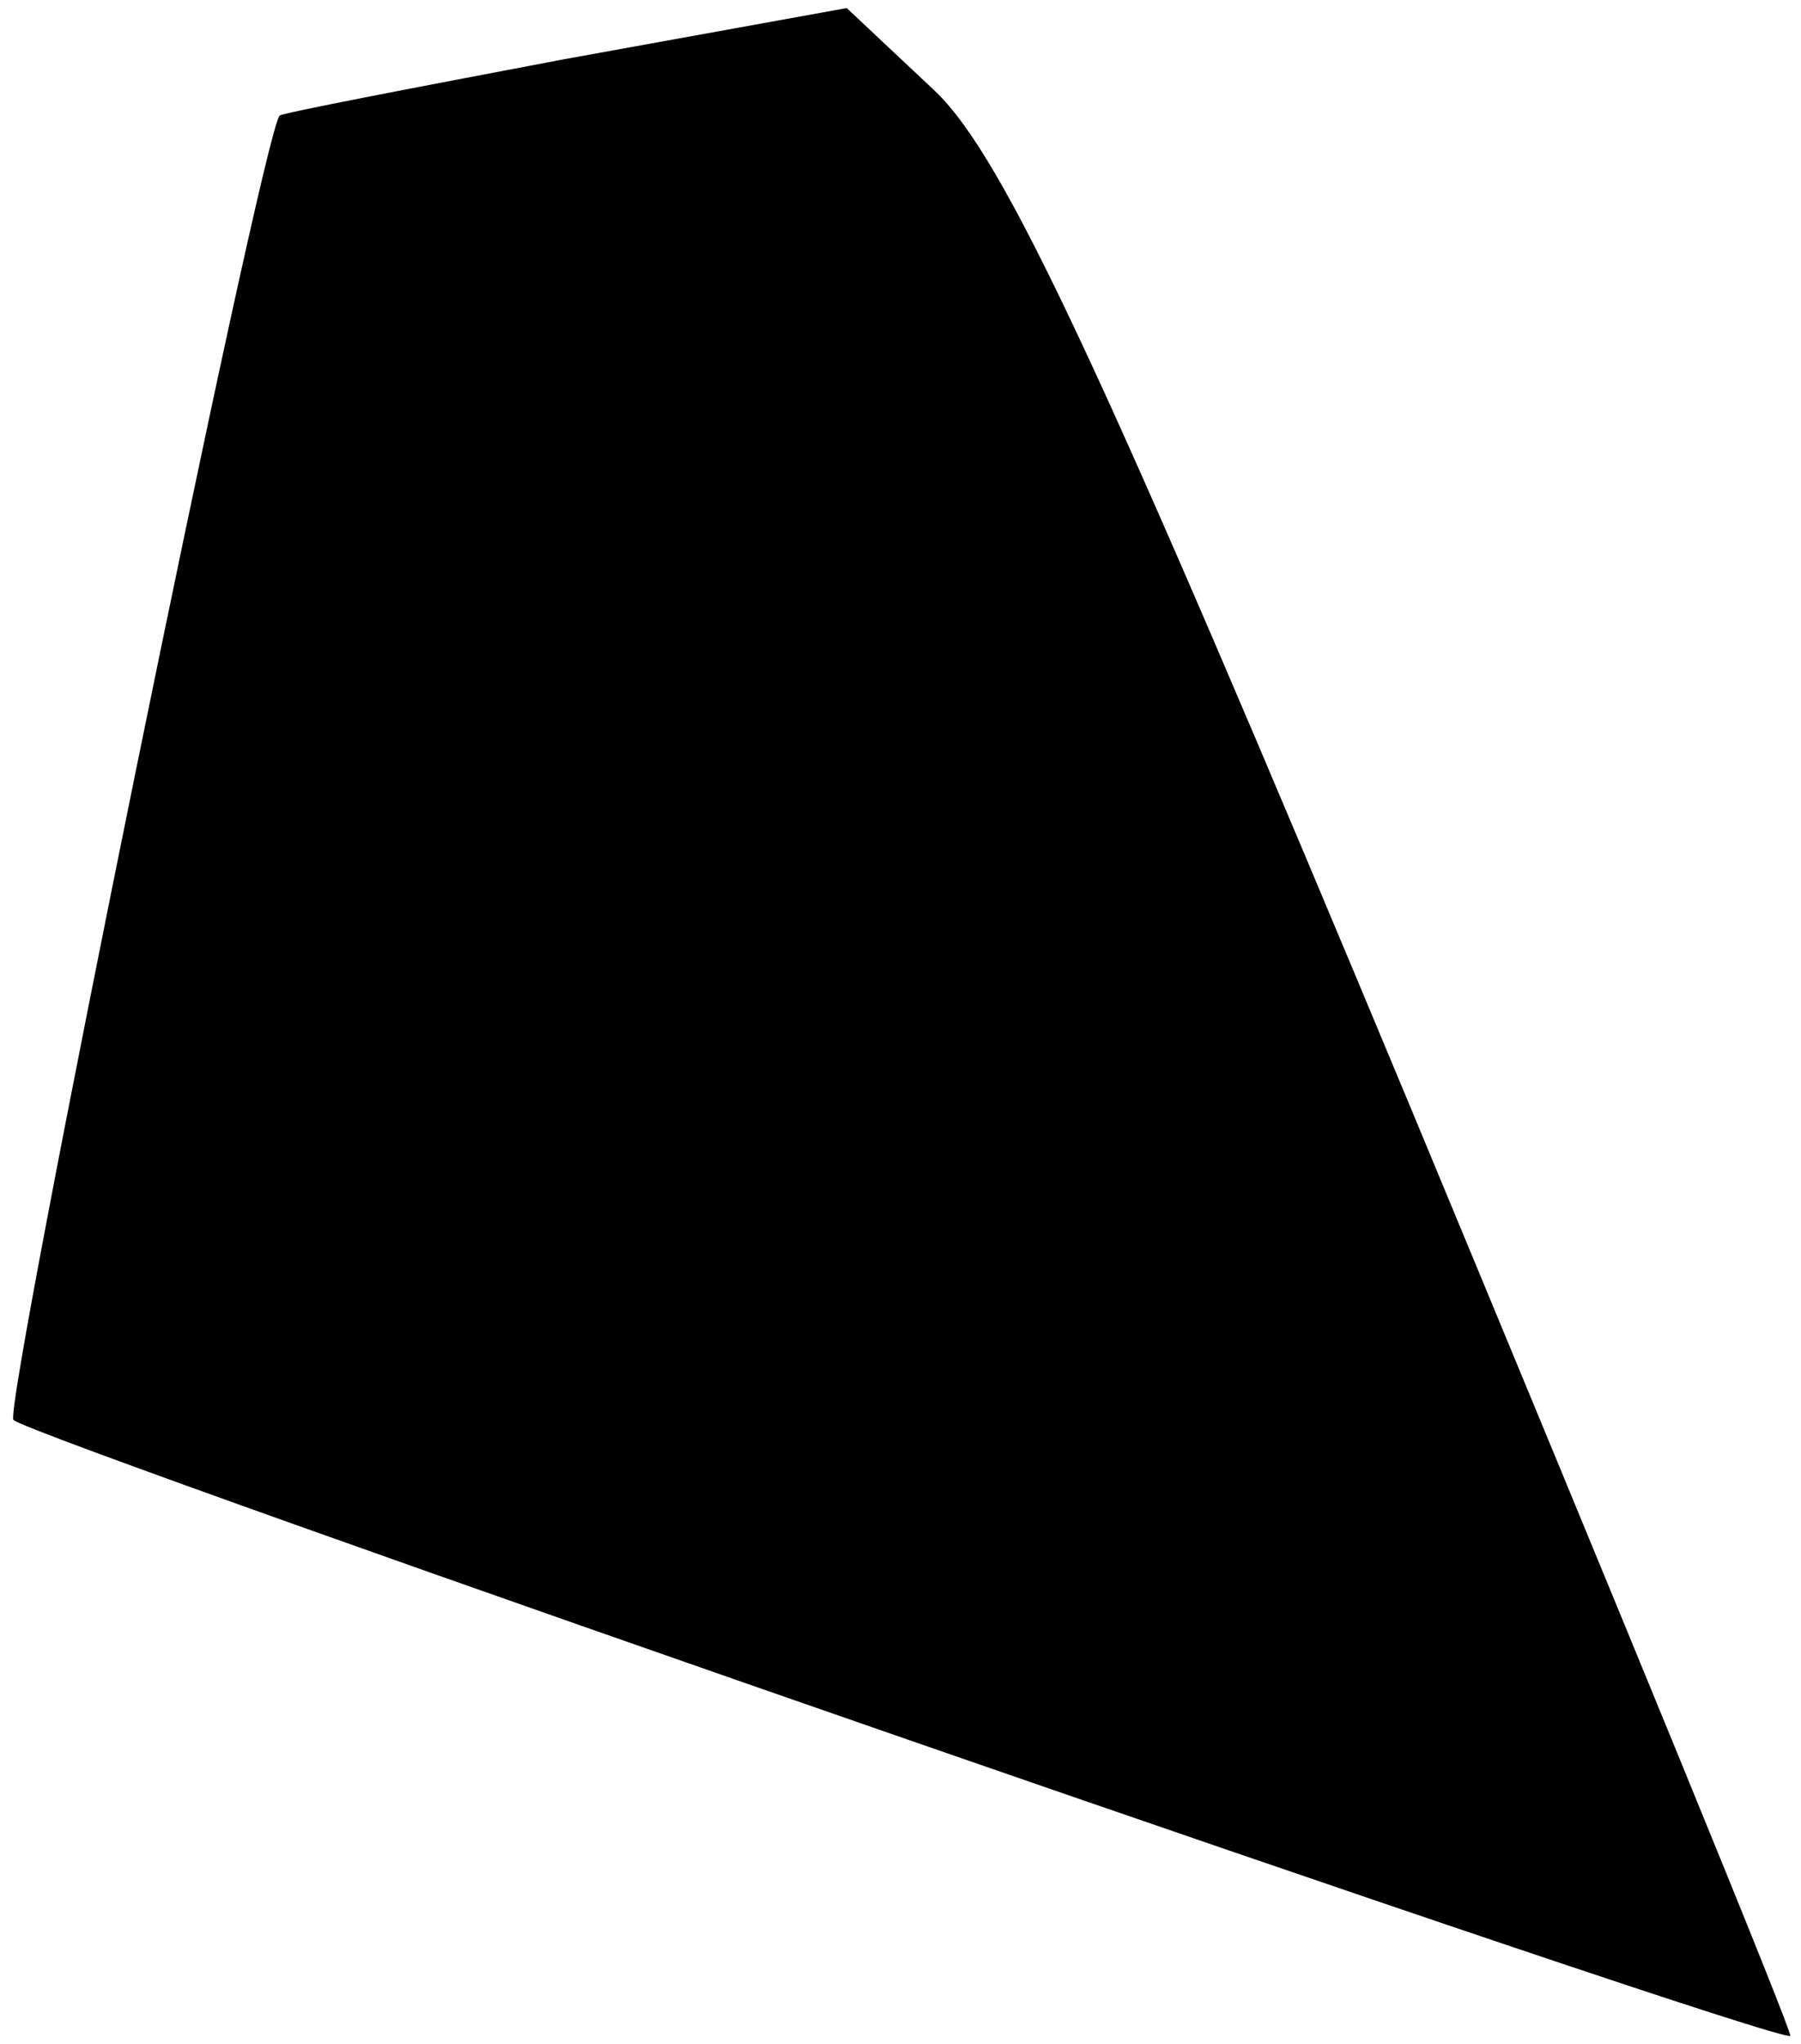 <?xml version="1.0" standalone="no"?>
<!DOCTYPE svg PUBLIC "-//W3C//DTD SVG 20010904//EN"
 "http://www.w3.org/TR/2001/REC-SVG-20010904/DTD/svg10.dtd">
<svg version="1.0" xmlns="http://www.w3.org/2000/svg"
 width="67pt" height="76pt" viewBox="0 0 67 76"
 preserveAspectRatio="xMidYMid meet">
<g transform="translate(0,76) scale(0.1,-0.1)"
fill="#000000" stroke="none">
<path fill="#000000" stroke="none" d="M210 738 c-58 -11 -105 -20 -106 -21
-7 -9 -103 -481 -99 -485 7 -7 658 -233 661 -229 1 1 -63 157 -142 347 -113
271 -150 351 -176 376 l-33 31 -105 -19z"/>
</g>
</svg>
